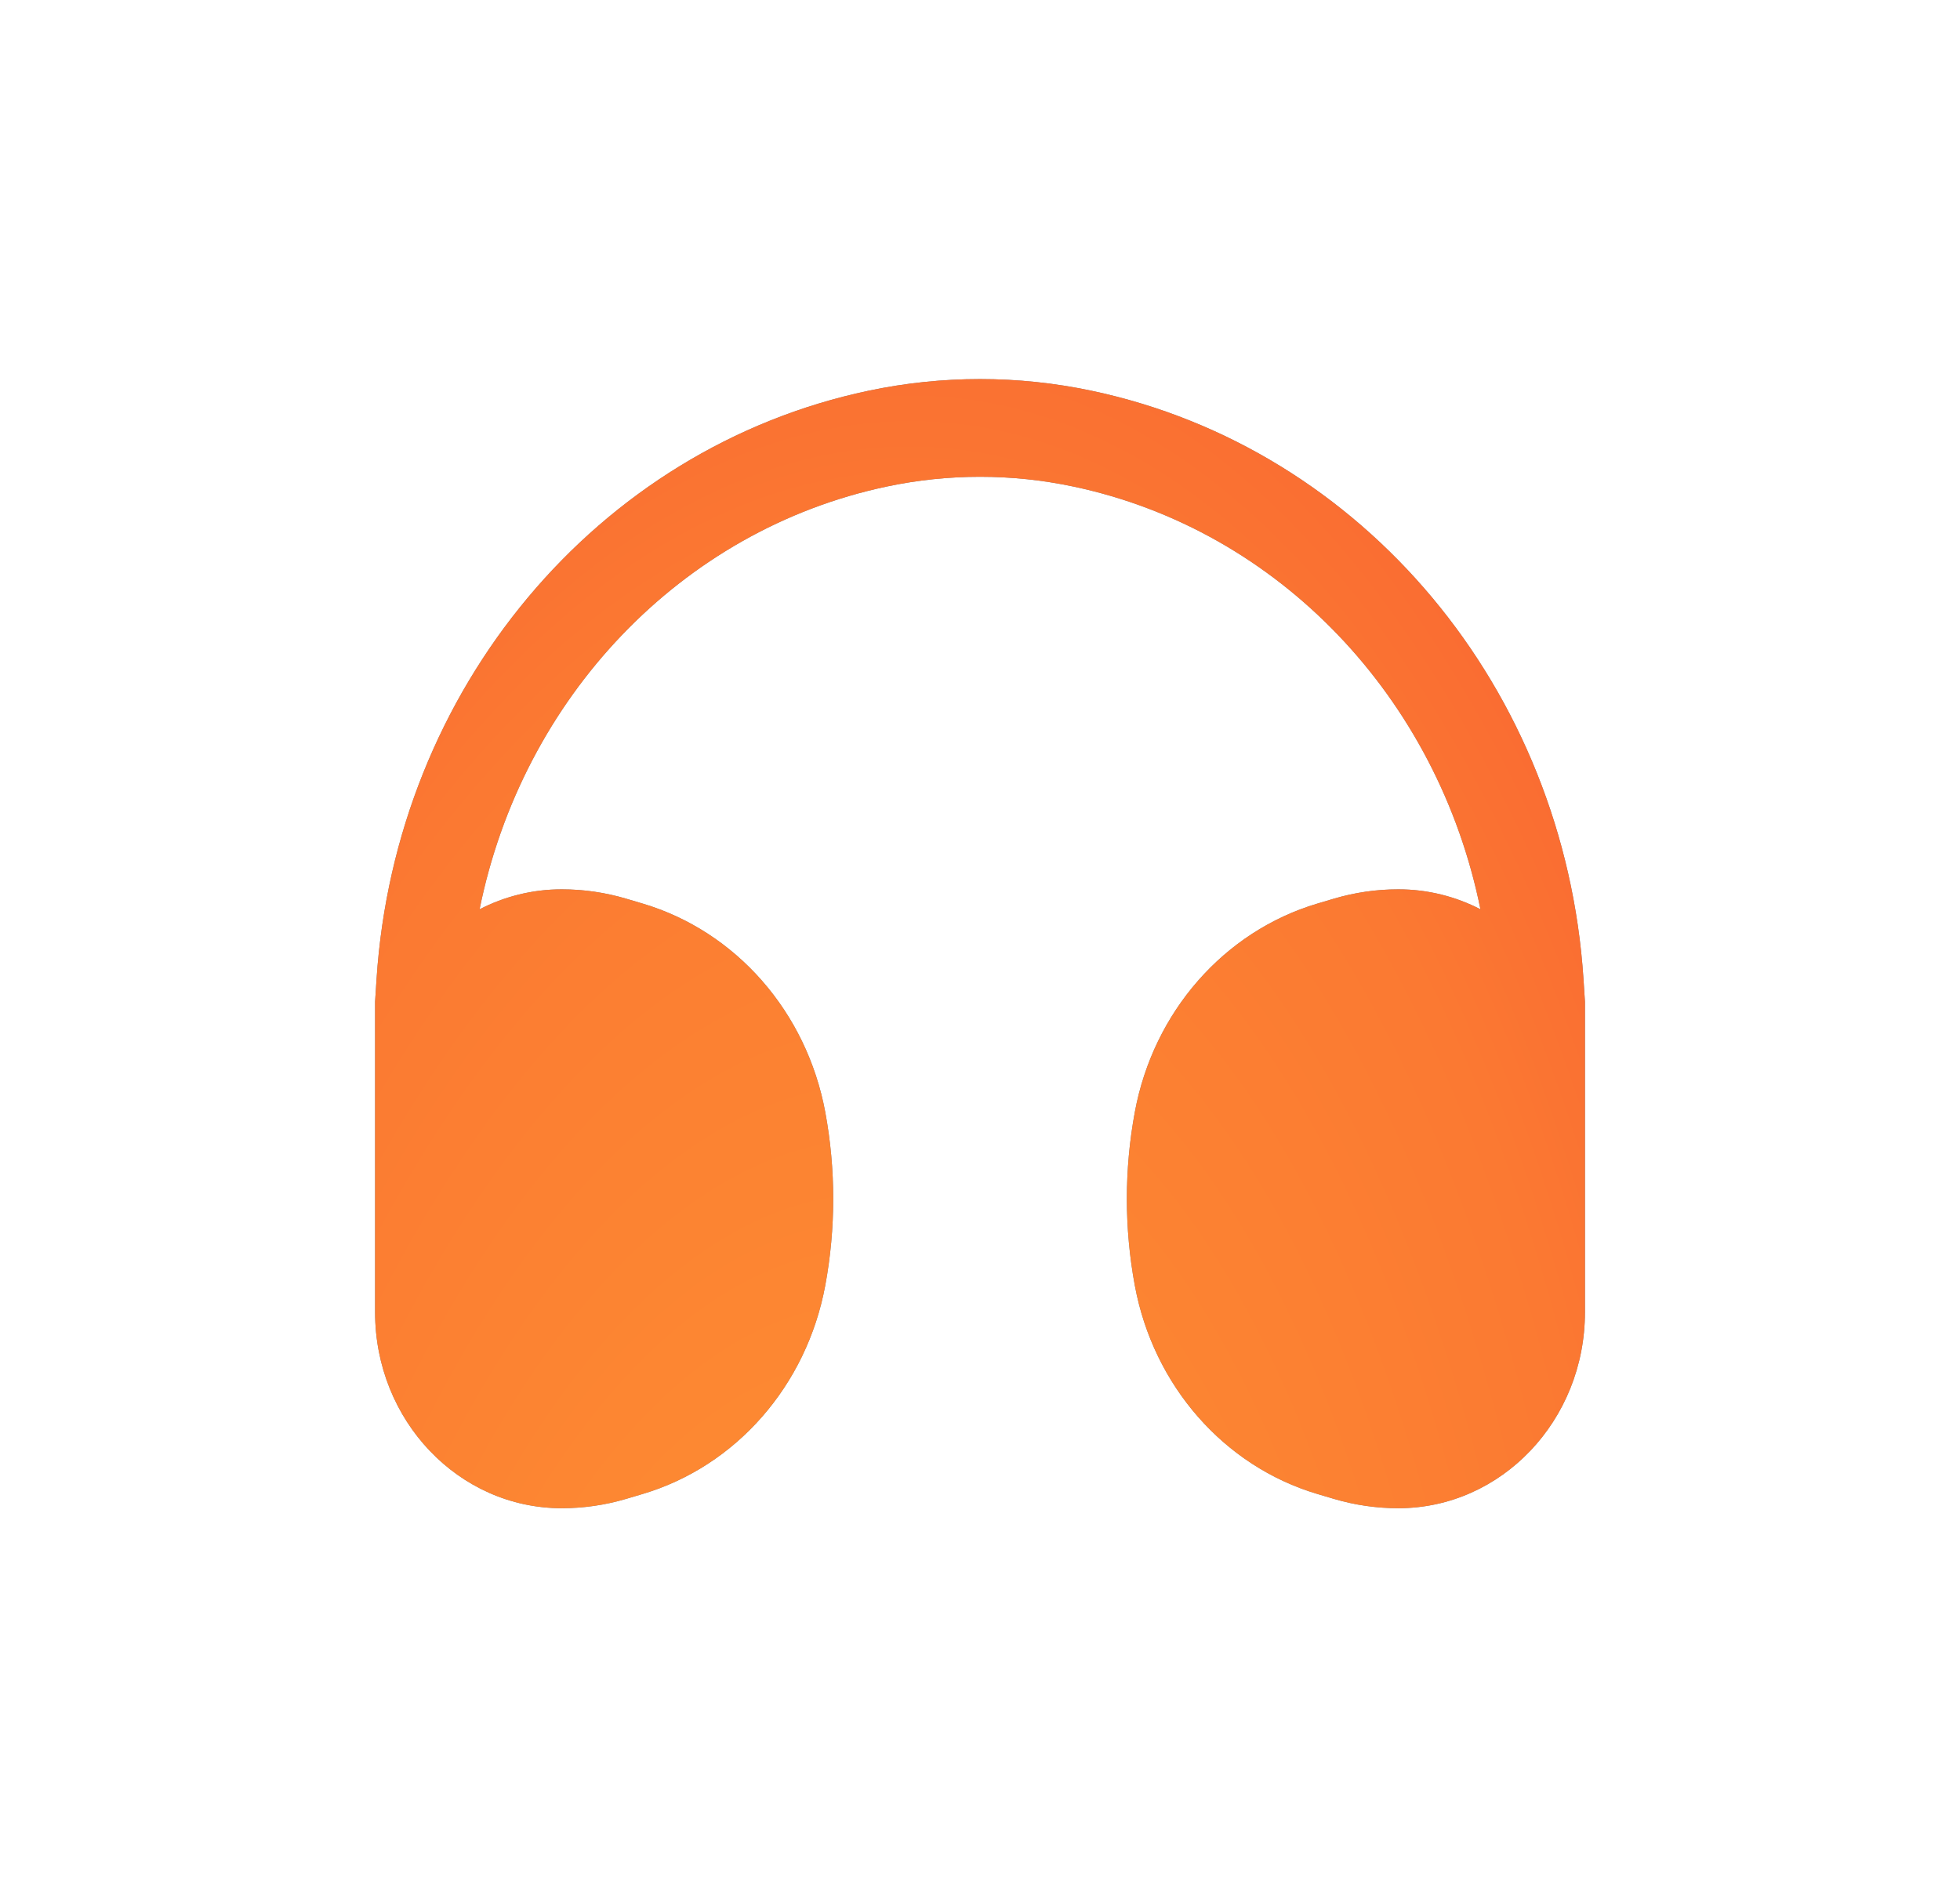     <svg
                        width="54"
                        height="52"
                        viewBox="0 0 54 52"
                        fill="none"
                        xmlns="http://www.w3.org/2000/svg"
                      >
                        <g filter="url(#filter0_d_140_7630)">
                          <path
                            fill-rule="evenodd"
                            clip-rule="evenodd"
                            d="M24.432 10.405C26.127 10.047 27.874 10.047 29.57 10.405C35.246 11.604 39.612 16.236 40.788 22.053C40.105 21.701 39.337 21.503 38.524 21.503C37.923 21.503 37.324 21.59 36.745 21.762L36.297 21.895C33.722 22.661 31.775 24.884 31.265 27.643C30.973 29.219 30.973 30.84 31.265 32.416C31.775 35.175 33.722 37.398 36.297 38.163L36.745 38.296C37.324 38.468 37.923 38.555 38.524 38.555C41.365 38.555 43.667 36.138 43.667 33.155L43.667 24.598L43.627 23.978C43.105 15.985 37.555 9.346 30.075 7.766C28.046 7.337 25.956 7.337 23.926 7.766C16.446 9.346 10.897 15.985 10.374 23.978L10.334 24.598L10.334 33.155C10.334 36.138 12.637 38.555 15.477 38.555C16.079 38.555 16.677 38.468 17.256 38.296L17.704 38.163C20.28 37.398 22.226 35.175 22.737 32.416C23.029 30.84 23.029 29.219 22.737 27.643C22.226 24.884 20.28 22.661 17.704 21.895L17.256 21.762C16.677 21.59 16.079 21.503 15.477 21.503C14.665 21.503 13.896 21.701 13.213 22.053C14.39 16.236 18.756 11.604 24.432 10.405Z"
                            fill="#7C8088"
                          />
                          <path
                            fill-rule="evenodd"
                            clip-rule="evenodd"
                            d="M24.432 10.405C26.127 10.047 27.874 10.047 29.57 10.405C35.246 11.604 39.612 16.236 40.788 22.053C40.105 21.701 39.337 21.503 38.524 21.503C37.923 21.503 37.324 21.59 36.745 21.762L36.297 21.895C33.722 22.661 31.775 24.884 31.265 27.643C30.973 29.219 30.973 30.84 31.265 32.416C31.775 35.175 33.722 37.398 36.297 38.163L36.745 38.296C37.324 38.468 37.923 38.555 38.524 38.555C41.365 38.555 43.667 36.138 43.667 33.155L43.667 24.598L43.627 23.978C43.105 15.985 37.555 9.346 30.075 7.766C28.046 7.337 25.956 7.337 23.926 7.766C16.446 9.346 10.897 15.985 10.374 23.978L10.334 24.598L10.334 33.155C10.334 36.138 12.637 38.555 15.477 38.555C16.079 38.555 16.677 38.468 17.256 38.296L17.704 38.163C20.28 37.398 22.226 35.175 22.737 32.416C23.029 30.84 23.029 29.219 22.737 27.643C22.226 24.884 20.28 22.661 17.704 21.895L17.256 21.762C16.677 21.59 16.079 21.503 15.477 21.503C14.665 21.503 13.896 21.701 13.213 22.053C14.39 16.236 18.756 11.604 24.432 10.405Z"
                            fill="url(#paint0_radial_140_7630)"
                          />
                        </g>
                        <defs>
                          <filter
                            id="filter0_d_140_7630"
                            x="0.334"
                            y="0.444"
                            width="53.333"
                            height="51.111"
                            filterUnits="userSpaceOnUse"
                            color-interpolation-filters="sRGB"
                          >
                            <feFlood
                              flood-opacity="0"
                              result="BackgroundImageFix"
                            />
                            <feColorMatrix
                              in="SourceAlpha"
                              type="matrix"
                              values="0 0 0 0 0 0 0 0 0 0 0 0 0 0 0 0 0 0 127 0"
                              result="hardAlpha"
                            />
                            <feOffset dy="3" />
                            <feGaussianBlur stdDeviation="5" />
                            <feComposite in2="hardAlpha" operator="out" />
                            <feColorMatrix
                              type="matrix"
                              values="0 0 0 0 0.976 0 0 0 0 0.384 0 0 0 0 0.196 0 0 0 0.42 0"
                            />
                            <feBlend
                              mode="normal"
                              in2="BackgroundImageFix"
                              result="effect1_dropShadow_140_7630"
                            />
                            <feBlend
                              mode="normal"
                              in="SourceGraphic"
                              in2="effect1_dropShadow_140_7630"
                              result="shape"
                            />
                          </filter>
                          <radialGradient
                            id="paint0_radial_140_7630"
                            cx="0"
                            cy="0"
                            r="1"
                            gradientUnits="userSpaceOnUse"
                            gradientTransform="translate(22.521 61.889) rotate(-86.457) scale(96.406 44.765)"
                          >
                            <stop stop-color="#FF9933" />
                            <stop offset="0.516" stop-color="#FB7932" />
                            <stop offset="1" stop-color="#F33830" />
                          </radialGradient>
                        </defs>
                      </svg>